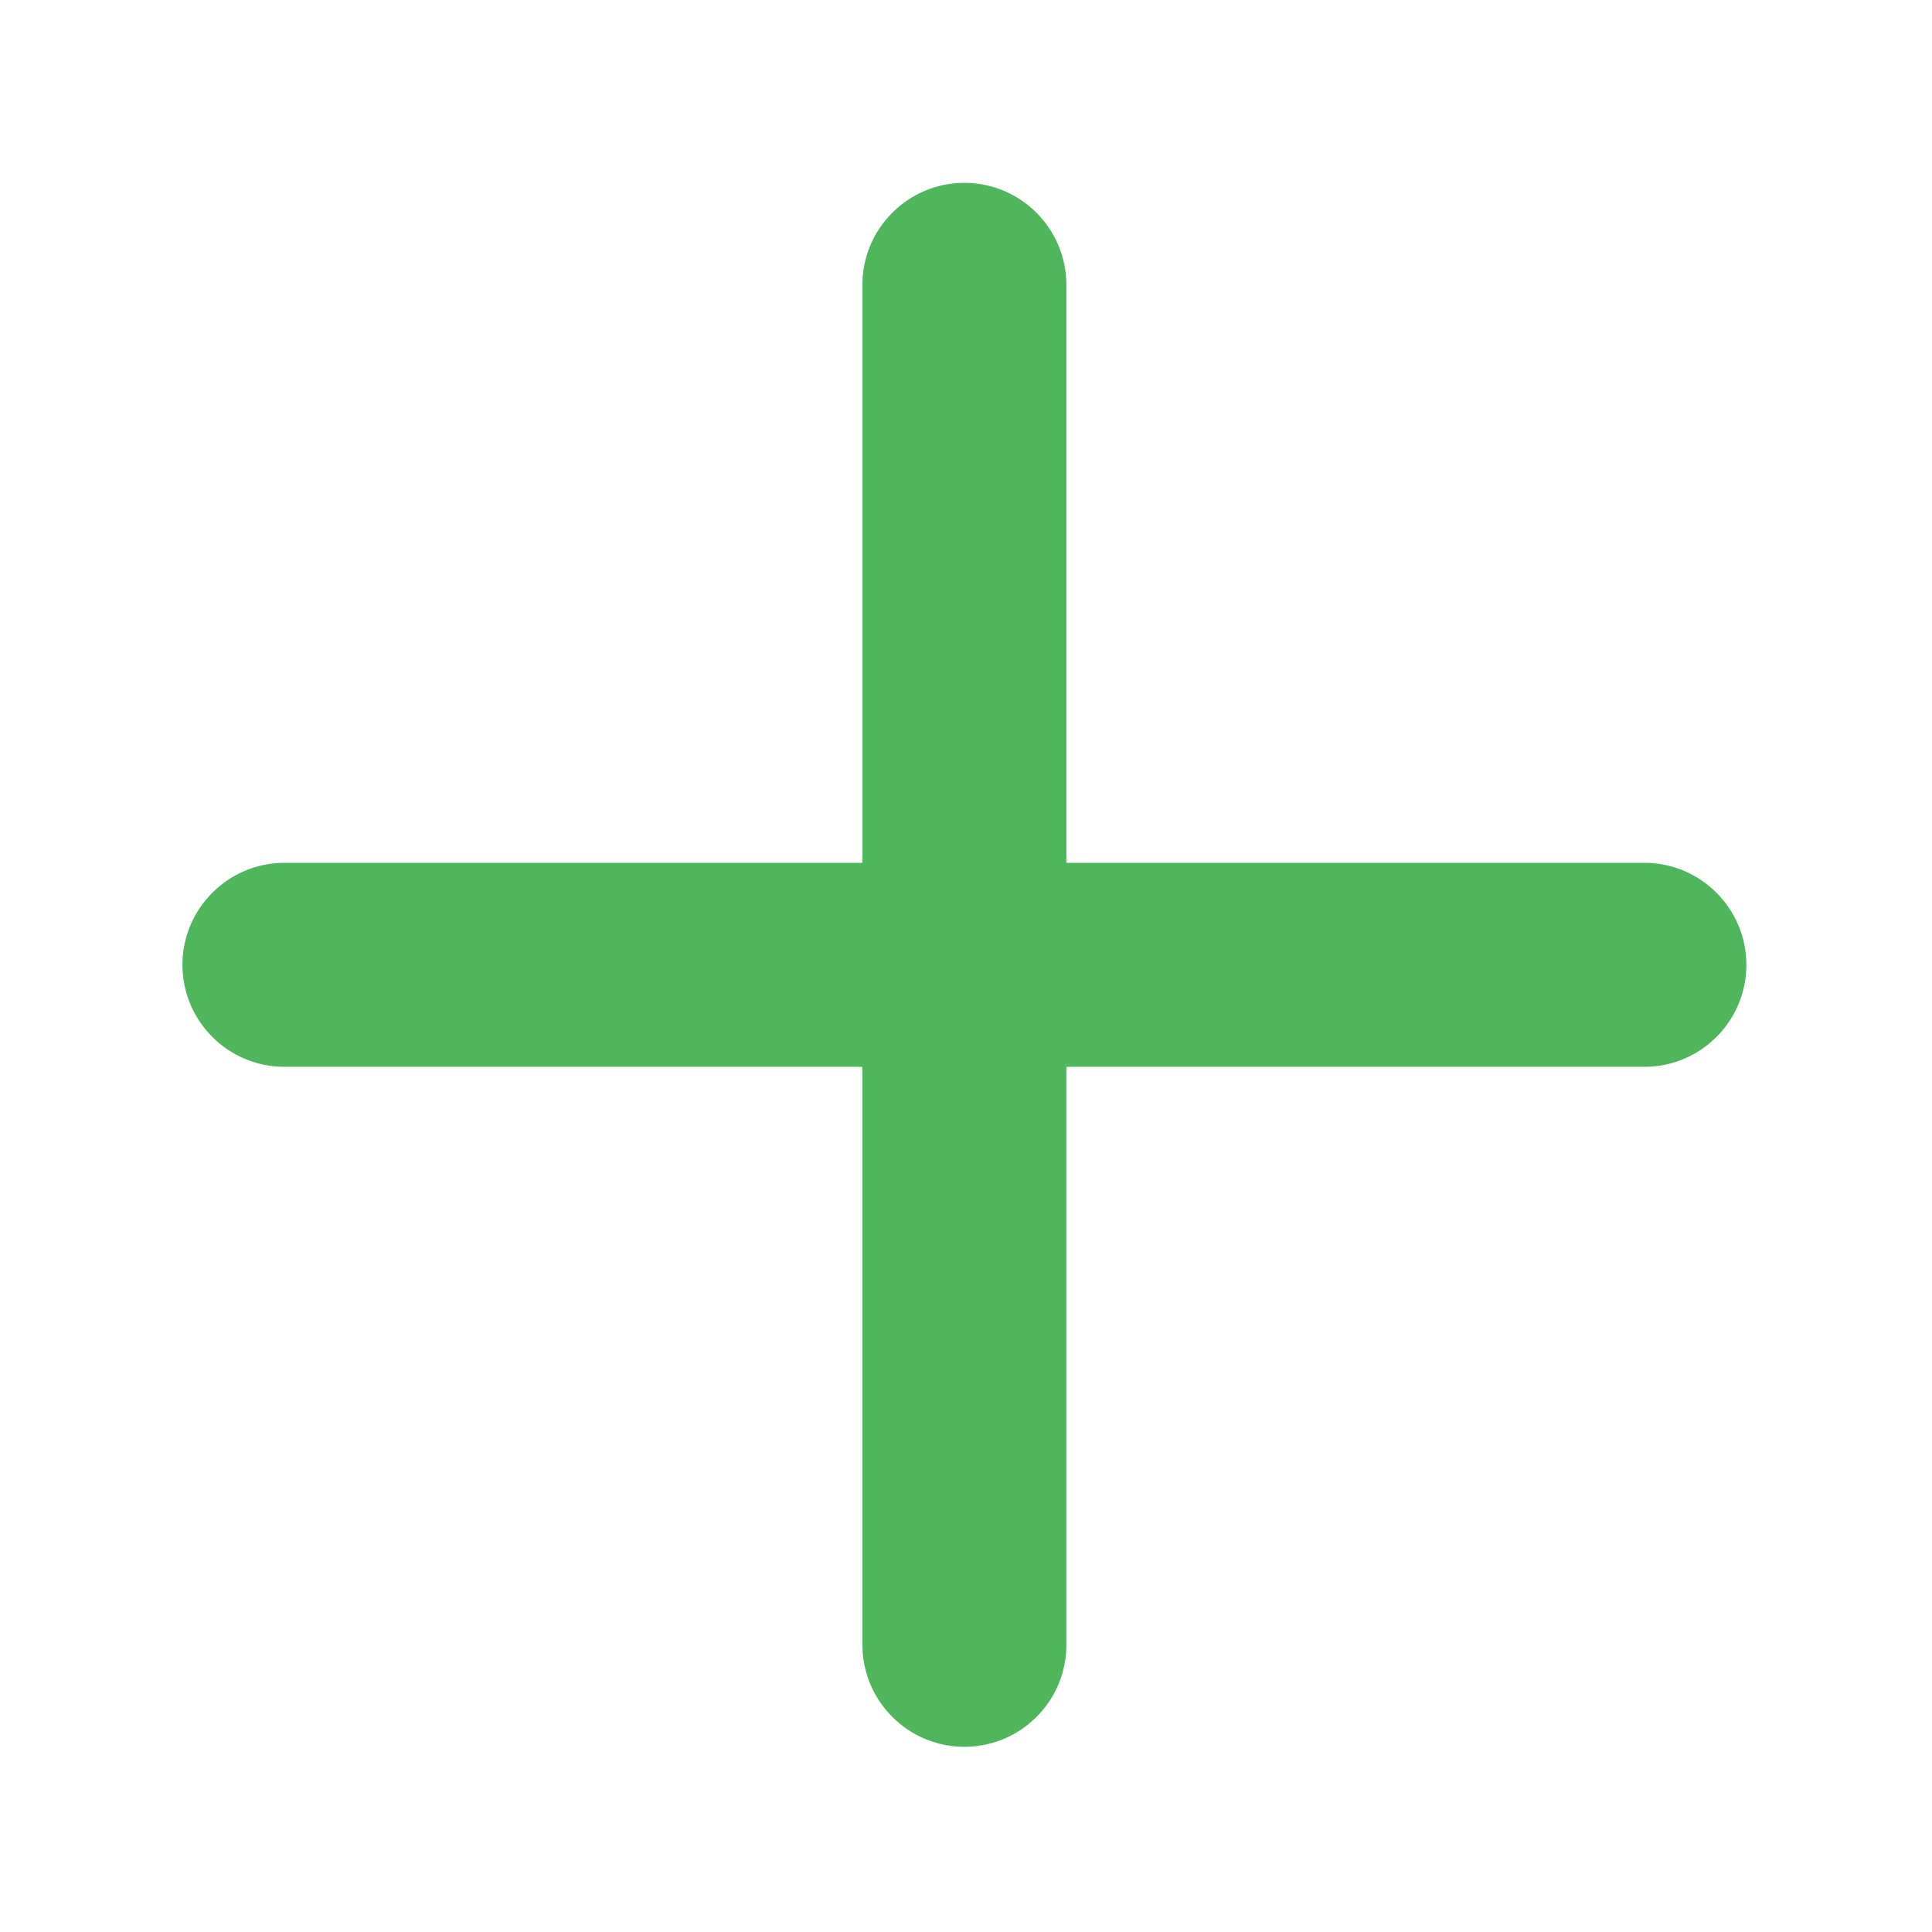 <?xml version="1.0" encoding="utf-8"?>
<!-- Generator: Adobe Illustrator 24.3.0, SVG Export Plug-In . SVG Version: 6.00 Build 0)  -->
<svg version="1.1" id="Layer_1" xmlns="http://www.w3.org/2000/svg" xmlns:xlink="http://www.w3.org/1999/xlink" x="0px" y="0px"
	 viewBox="0 0 512 512" style="enable-background:new 0 0 512 512;" xml:space="preserve">
<style type="text/css">
	.st0{fill:#4FB65C;}
</style>
<path class="st0" d="M435.77,228.66H282.6V75.49c0-14.92-12.11-27.03-27.03-27.03s-27.03,12.11-27.03,27.03v153.17H75.38
	c-14.92,0-27.03,12.11-27.03,27.03s12.11,27.03,27.03,27.03h153.17v153.17c0,14.92,12.11,27.03,27.03,27.03s27.03-12.11,27.03-27.03
	V282.72h153.17c14.92,0,27.03-12.11,27.03-27.03S450.69,228.66,435.77,228.66z"/>
</svg>
